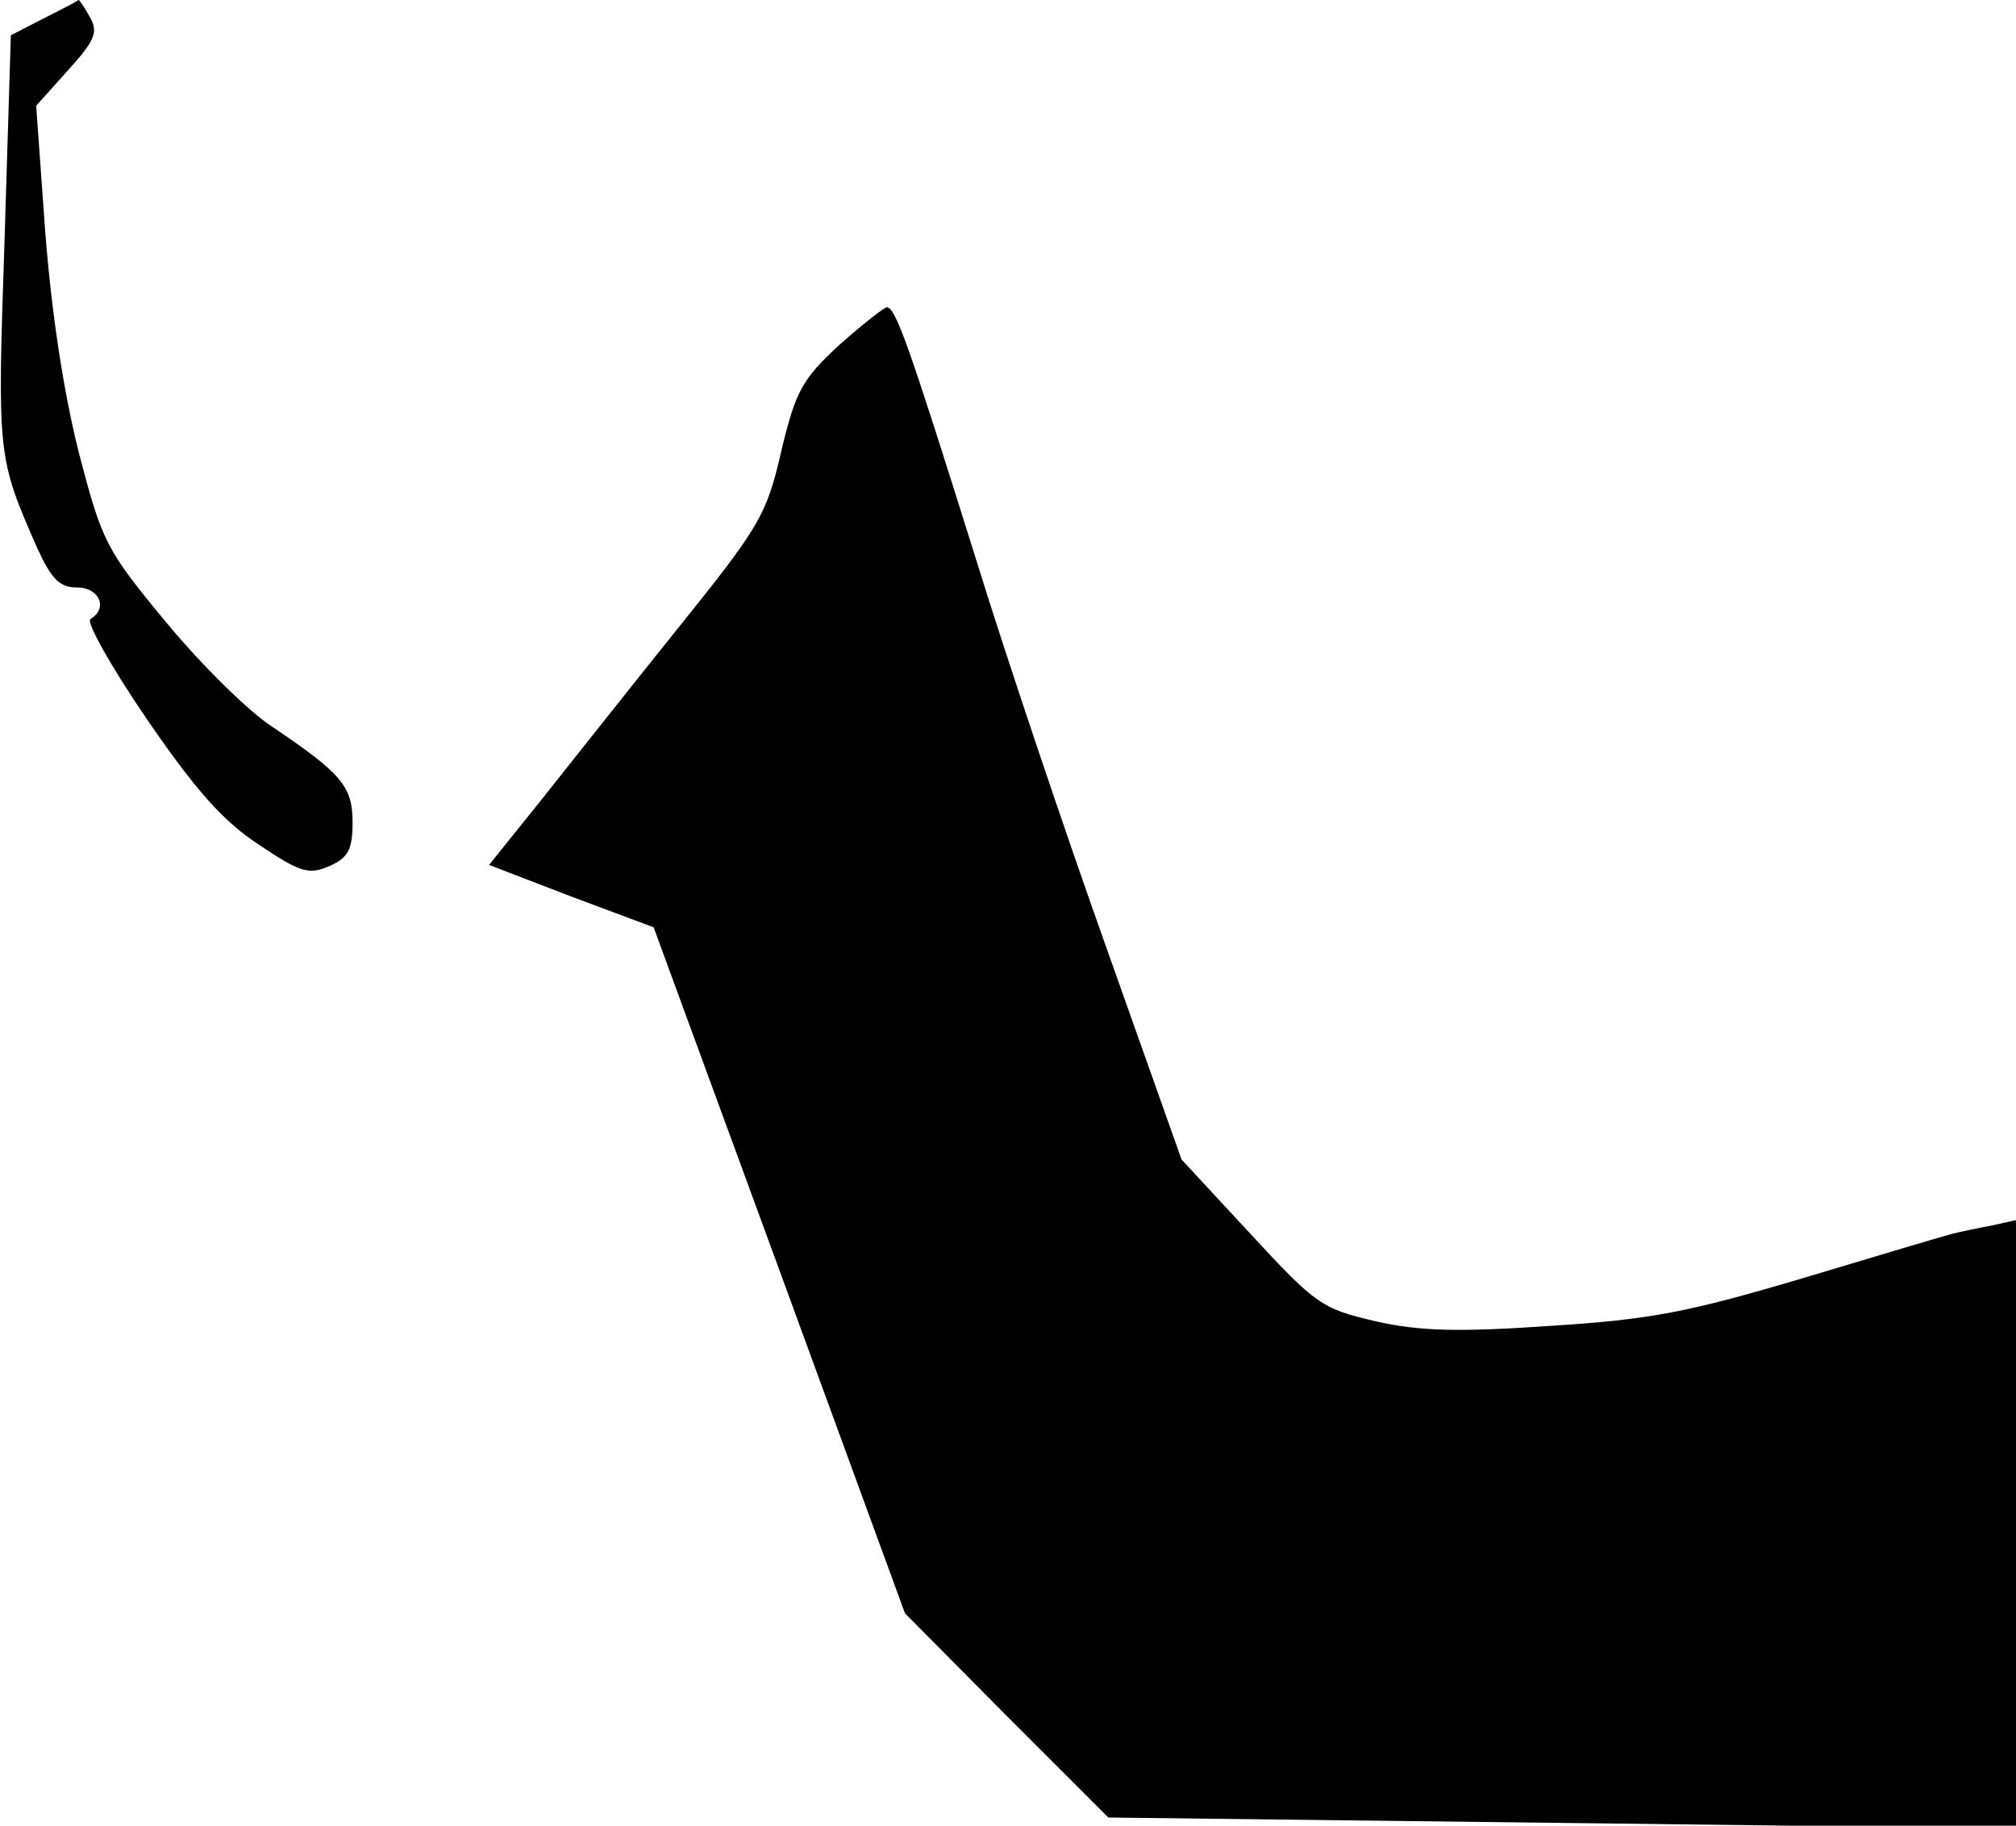 <?xml version="1.0" standalone="no"?>
<!DOCTYPE svg PUBLIC "-//W3C//DTD SVG 20010904//EN"
 "http://www.w3.org/TR/2001/REC-SVG-20010904/DTD/svg10.dtd">
<svg version="1.0" xmlns="http://www.w3.org/2000/svg"
 width="223pt" height="202pt" viewBox="0 0 223 202"
 preserveAspectRatio="xMidYMid meet">
<g transform="translate(0,202) scale(0.1,-0.1)"
fill="#000000" stroke="none">
<path fill="#000000" stroke="none" d="M49 2000 l-37 -19 -7 -228 c-8 -237 -8
-239 36 -339 16 -35 25 -44 44 -44 25 0 35 -23 15 -35 -5 -3 23 -53 62 -110
54 -79 85 -114 125 -140 46 -31 55 -33 78 -23 20 9 25 18 25 48 0 40 -12 54
-89 106 -25 16 -77 67 -116 114 -68 82 -72 90 -98 190 -17 68 -30 154 -37 244
l-10 139 35 39 c29 32 34 42 25 58 -6 11 -12 20 -13 20 -1 -1 -18 -10 -38 -20z"/>
<path fill="#000000" stroke="none" d="M928 1638 c-41 -38 -48 -51 -64 -118
-16 -70 -24 -83 -114 -195 -53 -66 -121 -152 -152 -191 l-57 -71 91 -35 91
-34 139 -379 139 -380 112 -113 113 -113 502 -6 502 -6 0 337 0 336 -27 -6
c-16 -3 -35 -7 -43 -9 -8 -2 -82 -24 -165 -49 -128 -38 -169 -46 -280 -53
-100 -7 -145 -6 -193 5 -60 14 -66 18 -139 97 l-76 82 -83 234 c-46 129 -111
322 -144 429 -73 233 -89 280 -99 280 -3 0 -27 -19 -53 -42z"/>
</g>
</svg>
